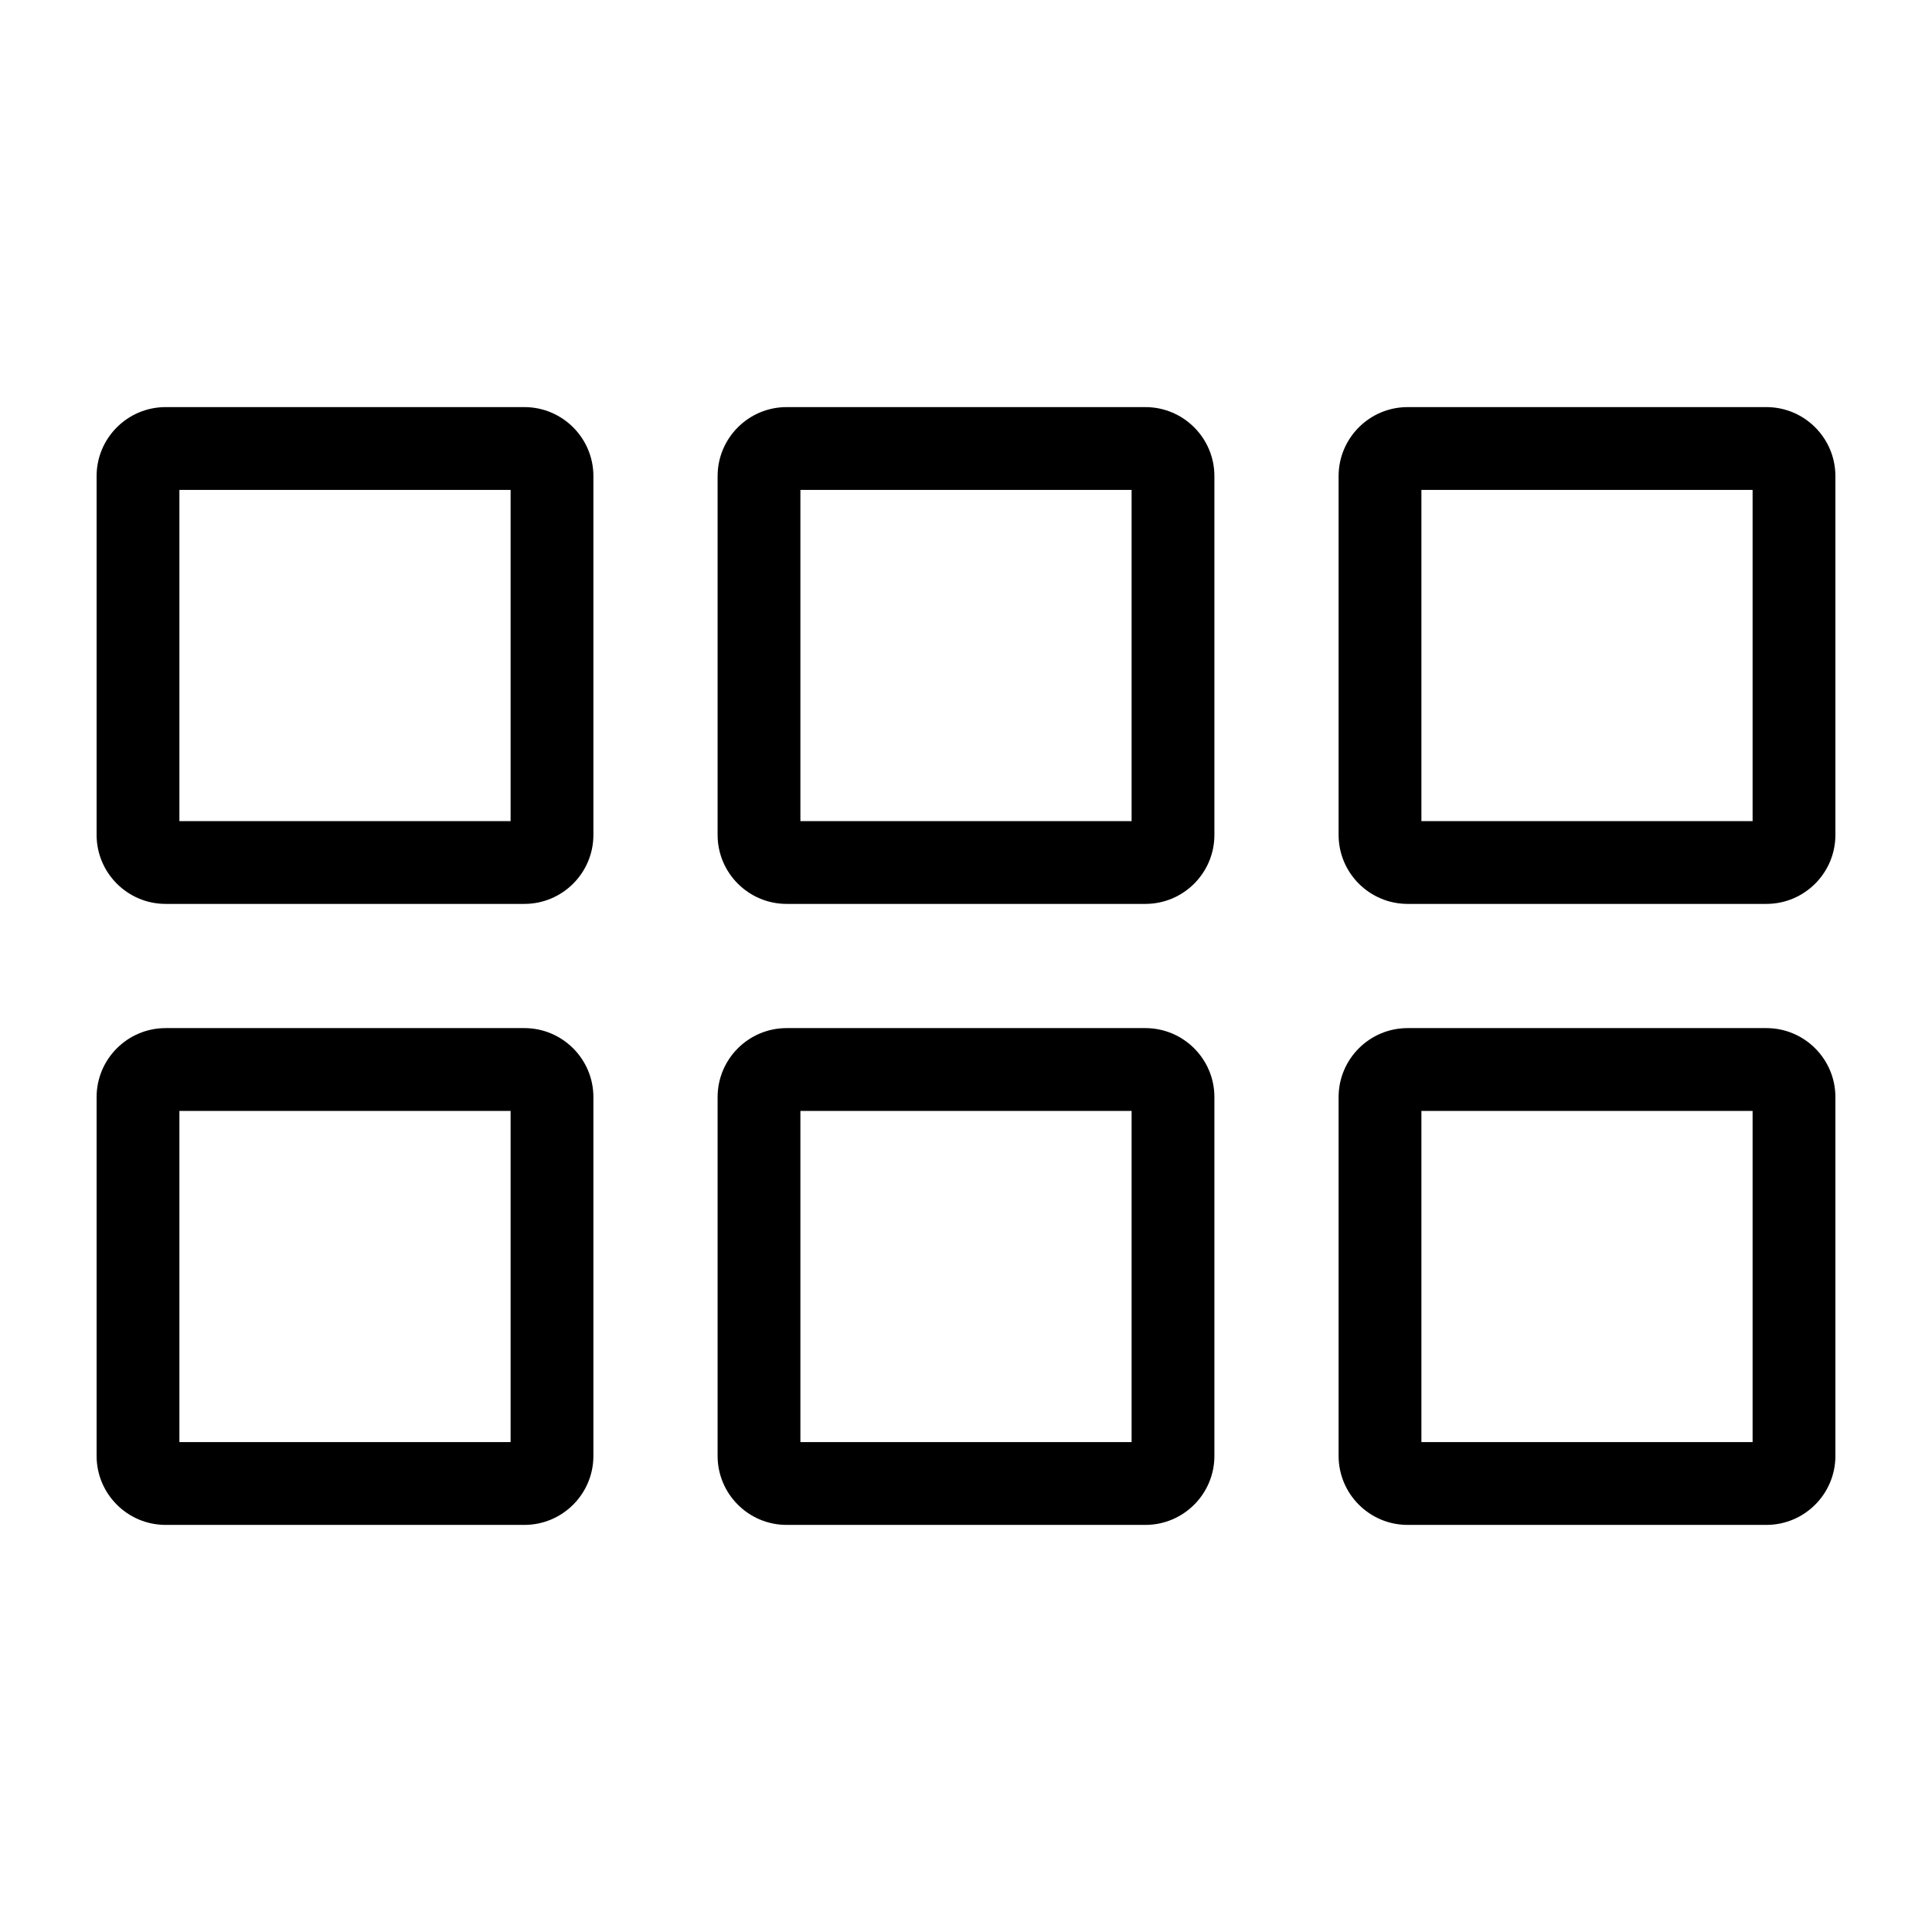 <?xml version="1.0" encoding="utf-8"?>
<!-- Generator: Adobe Illustrator 16.0.0, SVG Export Plug-In . SVG Version: 6.00 Build 0)  -->
<!DOCTYPE svg PUBLIC "-//W3C//DTD SVG 1.1//EN" "http://www.w3.org/Graphics/SVG/1.1/DTD/svg11.dtd">
<svg version="1.1" id="Layer_1" xmlns="http://www.w3.org/2000/svg" xmlns:xlink="http://www.w3.org/1999/xlink" x="0px" y="0px"
	 width="70px" height="70px" viewBox="0 0 70 70" enable-background="new 0 0 70 70" xml:space="preserve">
<g>
	<path d="M19,32.75H6c-1.378,0-2.5-1.122-2.5-2.5v-13c0-1.378,1.122-2.5,2.5-2.5h13c1.378,0,2.5,1.122,2.5,2.5v13
		C21.5,31.628,20.378,32.75,19,32.75z M6.5,29.75h12v-12h-12V29.75z"/>
</g>
<g>
	<path d="M41.5,32.75h-13c-1.378,0-2.5-1.122-2.5-2.5v-13c0-1.378,1.122-2.5,2.5-2.5h13c1.379,0,2.5,1.122,2.5,2.5v13
		C44,31.628,42.879,32.75,41.5,32.75z M29,29.75h12v-12H29V29.75z"/>
</g>
<g>
	<path d="M64,32.75H51c-1.379,0-2.5-1.122-2.5-2.5v-13c0-1.378,1.121-2.5,2.5-2.5h13c1.379,0,2.5,1.122,2.5,2.5v13
		C66.5,31.628,65.379,32.75,64,32.75z M51.5,29.75h12v-12h-12V29.75z"/>
</g>
<g>
	<path d="M19,55.25H6c-1.378,0-2.5-1.121-2.5-2.5v-13c0-1.379,1.122-2.5,2.5-2.5h13c1.378,0,2.5,1.121,2.5,2.5v13
		C21.5,54.129,20.378,55.25,19,55.25z M6.5,52.25h12v-12h-12V52.25z"/>
</g>
<g>
	<path d="M41.5,55.25h-13c-1.378,0-2.5-1.121-2.5-2.5v-13c0-1.379,1.122-2.5,2.5-2.5h13c1.379,0,2.5,1.121,2.5,2.5v13
		C44,54.129,42.879,55.25,41.5,55.25z M29,52.25h12v-12H29V52.25z"/>
</g>
<g>
	<path d="M64,55.25H51c-1.379,0-2.5-1.121-2.5-2.5v-13c0-1.379,1.121-2.5,2.5-2.5h13c1.379,0,2.5,1.121,2.5,2.5v13
		C66.5,54.129,65.379,55.25,64,55.25z M51.5,52.25h12v-12h-12V52.25z"/>
</g>
</svg>

